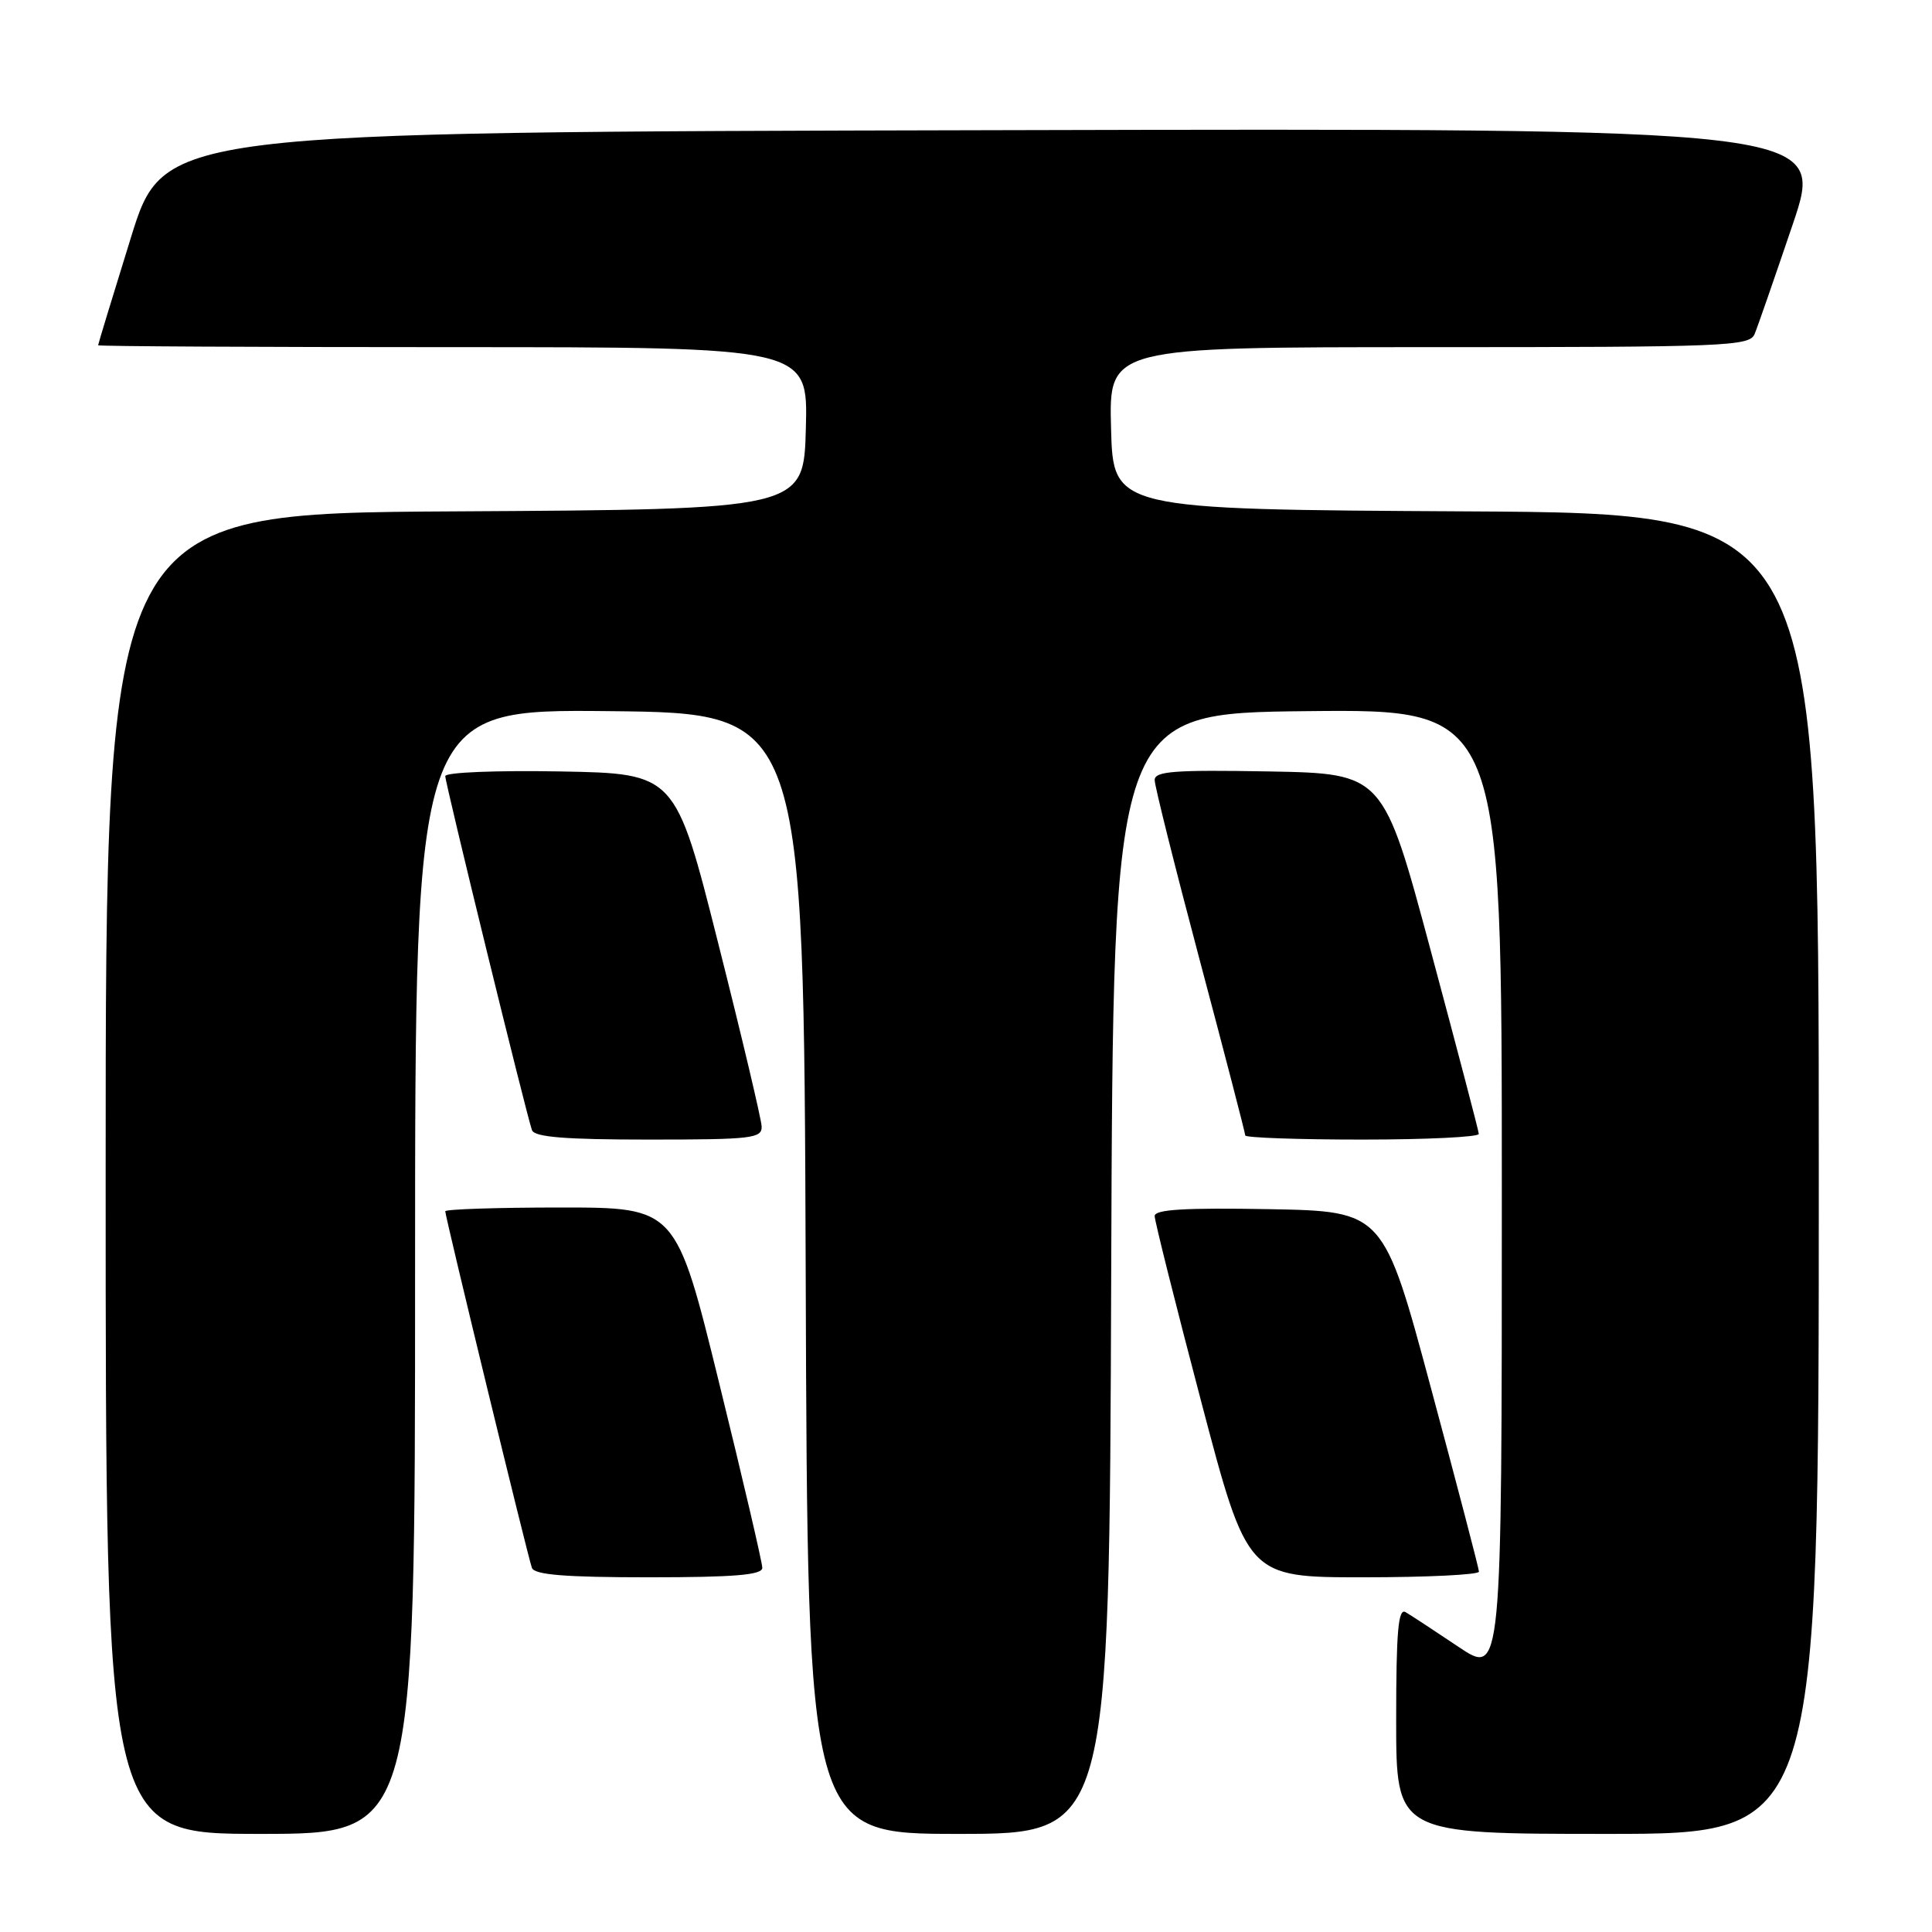 <?xml version="1.0" encoding="UTF-8" standalone="no"?>
<!DOCTYPE svg PUBLIC "-//W3C//DTD SVG 1.1//EN" "http://www.w3.org/Graphics/SVG/1.1/DTD/svg11.dtd" >
<svg xmlns="http://www.w3.org/2000/svg" xmlns:xlink="http://www.w3.org/1999/xlink" version="1.1" viewBox="0 0 256 256">
 <g >
 <path fill="currentColor"
d=" M 55.00 168.48 C 55.00 93.97 55.00 93.97 80.75 94.23 C 106.50 94.50 106.50 94.50 106.76 168.75 C 107.01 243.00 107.01 243.00 127.00 243.00 C 146.99 243.00 146.99 243.00 147.24 168.75 C 147.50 94.50 147.50 94.50 173.25 94.23 C 199.00 93.97 199.00 93.97 199.00 158.02 C 199.00 222.07 199.00 222.07 193.25 218.21 C 190.09 216.09 186.94 214.02 186.25 213.62 C 185.27 213.04 185.00 216.17 185.00 227.94 C 185.00 243.00 185.00 243.00 213.00 243.00 C 241.00 243.00 241.00 243.00 241.00 155.51 C 241.00 68.02 241.00 68.02 194.25 67.76 C 147.50 67.50 147.50 67.50 147.22 56.75 C 146.93 46.00 146.93 46.00 189.36 46.00 C 228.83 46.00 231.84 45.88 232.50 44.25 C 232.90 43.29 235.16 36.76 237.54 29.75 C 241.86 16.99 241.86 16.99 131.77 17.25 C 21.68 17.50 21.68 17.50 17.34 31.50 C 14.95 39.20 13.00 45.61 13.00 45.75 C 13.00 45.89 34.17 46.00 60.03 46.00 C 107.07 46.00 107.07 46.00 106.78 56.75 C 106.50 67.50 106.50 67.50 60.25 67.76 C 14.00 68.02 14.00 68.02 14.00 155.51 C 14.00 243.00 14.00 243.00 34.50 243.00 C 55.00 243.00 55.00 243.00 55.00 168.48 Z  M 101.01 207.75 C 101.01 207.06 98.44 196.04 95.29 183.25 C 89.58 160.00 89.58 160.00 74.29 160.00 C 65.88 160.00 59.00 160.23 59.00 160.50 C 59.00 161.25 69.94 206.29 70.48 207.75 C 70.82 208.67 74.85 209.00 85.97 209.00 C 97.32 209.00 101.00 208.69 101.01 207.75 Z  M 195.97 208.25 C 195.96 207.84 193.11 196.93 189.63 184.00 C 183.32 160.50 183.32 160.50 168.16 160.22 C 156.99 160.02 153.00 160.26 153.00 161.13 C 153.00 161.78 155.77 172.82 159.15 185.66 C 165.29 209.00 165.29 209.00 180.65 209.00 C 189.09 209.00 195.99 208.66 195.97 208.25 Z  M 100.92 149.25 C 100.88 148.29 98.30 137.38 95.17 125.00 C 89.50 102.50 89.50 102.50 74.25 102.22 C 65.76 102.07 59.00 102.34 59.00 102.84 C 59.00 103.80 69.74 147.67 70.49 149.75 C 70.82 150.67 74.85 151.00 85.97 151.00 C 99.65 151.00 100.99 150.84 100.92 149.25 Z  M 195.95 150.25 C 195.93 149.84 193.06 138.93 189.59 126.00 C 183.29 102.50 183.29 102.50 168.14 102.22 C 155.63 102.00 153.00 102.19 153.00 103.36 C 153.00 104.14 155.70 114.93 159.00 127.34 C 162.30 139.74 165.00 150.14 165.00 150.45 C 165.00 150.75 171.97 151.00 180.50 151.00 C 189.03 151.00 195.98 150.66 195.95 150.25 Z "/>
</g>
</svg>